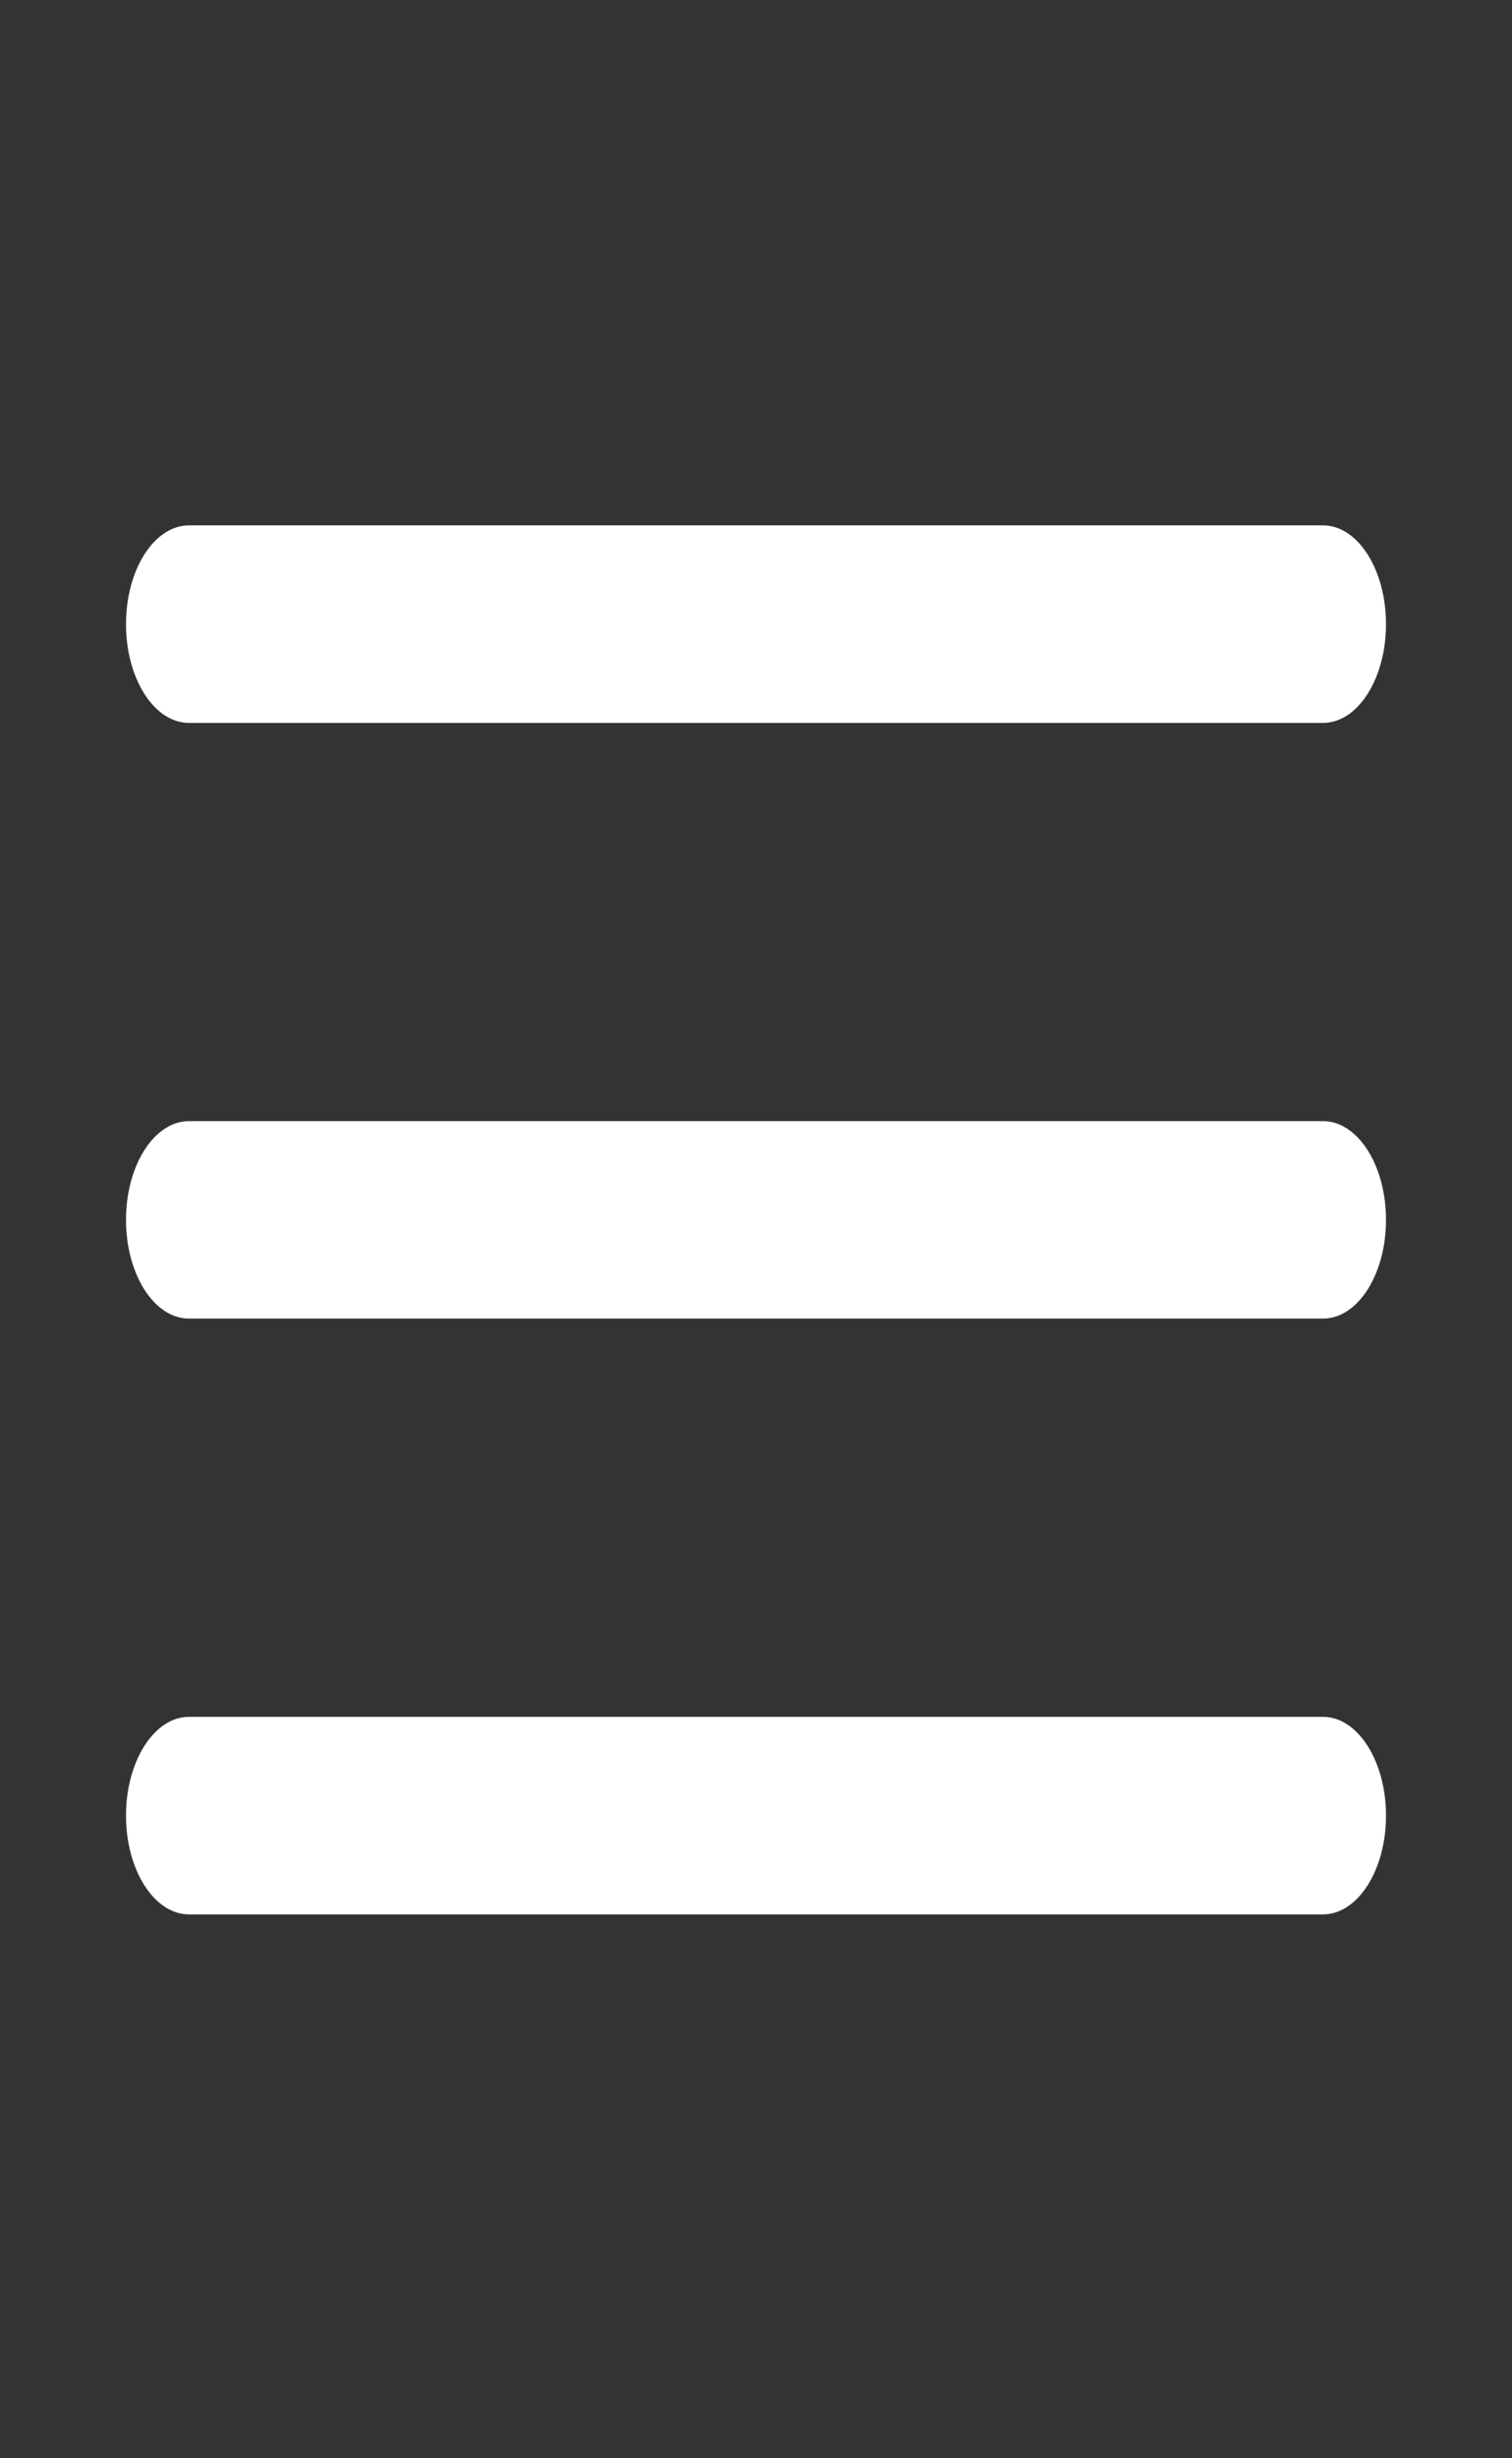 <svg width="24" height="39" viewBox="0 0 24 39" fill="none" xmlns="http://www.w3.org/2000/svg">
<rect x="0" y="0" width="24" height="39" fill="#333333" stroke="none"/>
<path d="M2 9.902C2 9.036 2.448 8.335 3 8.335H21C21.552 8.335 22 9.036 22 9.902C22 10.767 21.552 11.469 21 11.469H3C2.448 11.469 2 10.767 2 9.902Z" fill="white"/>
<path d="M2 19.353C2 18.488 2.448 17.786 3 17.786H21C21.552 17.786 22 18.488 22 19.353C22 20.218 21.552 20.919 21 20.919H3C2.448 20.919 2 20.218 2 19.353Z" fill="white"/>
<path d="M3 27.237C2.448 27.237 2 27.939 2 28.804C2 29.669 2.448 30.371 3 30.371H21C21.552 30.371 22 29.669 22 28.804C22 27.939 21.552 27.237 21 27.237H3Z" fill="white"/>
</svg>

